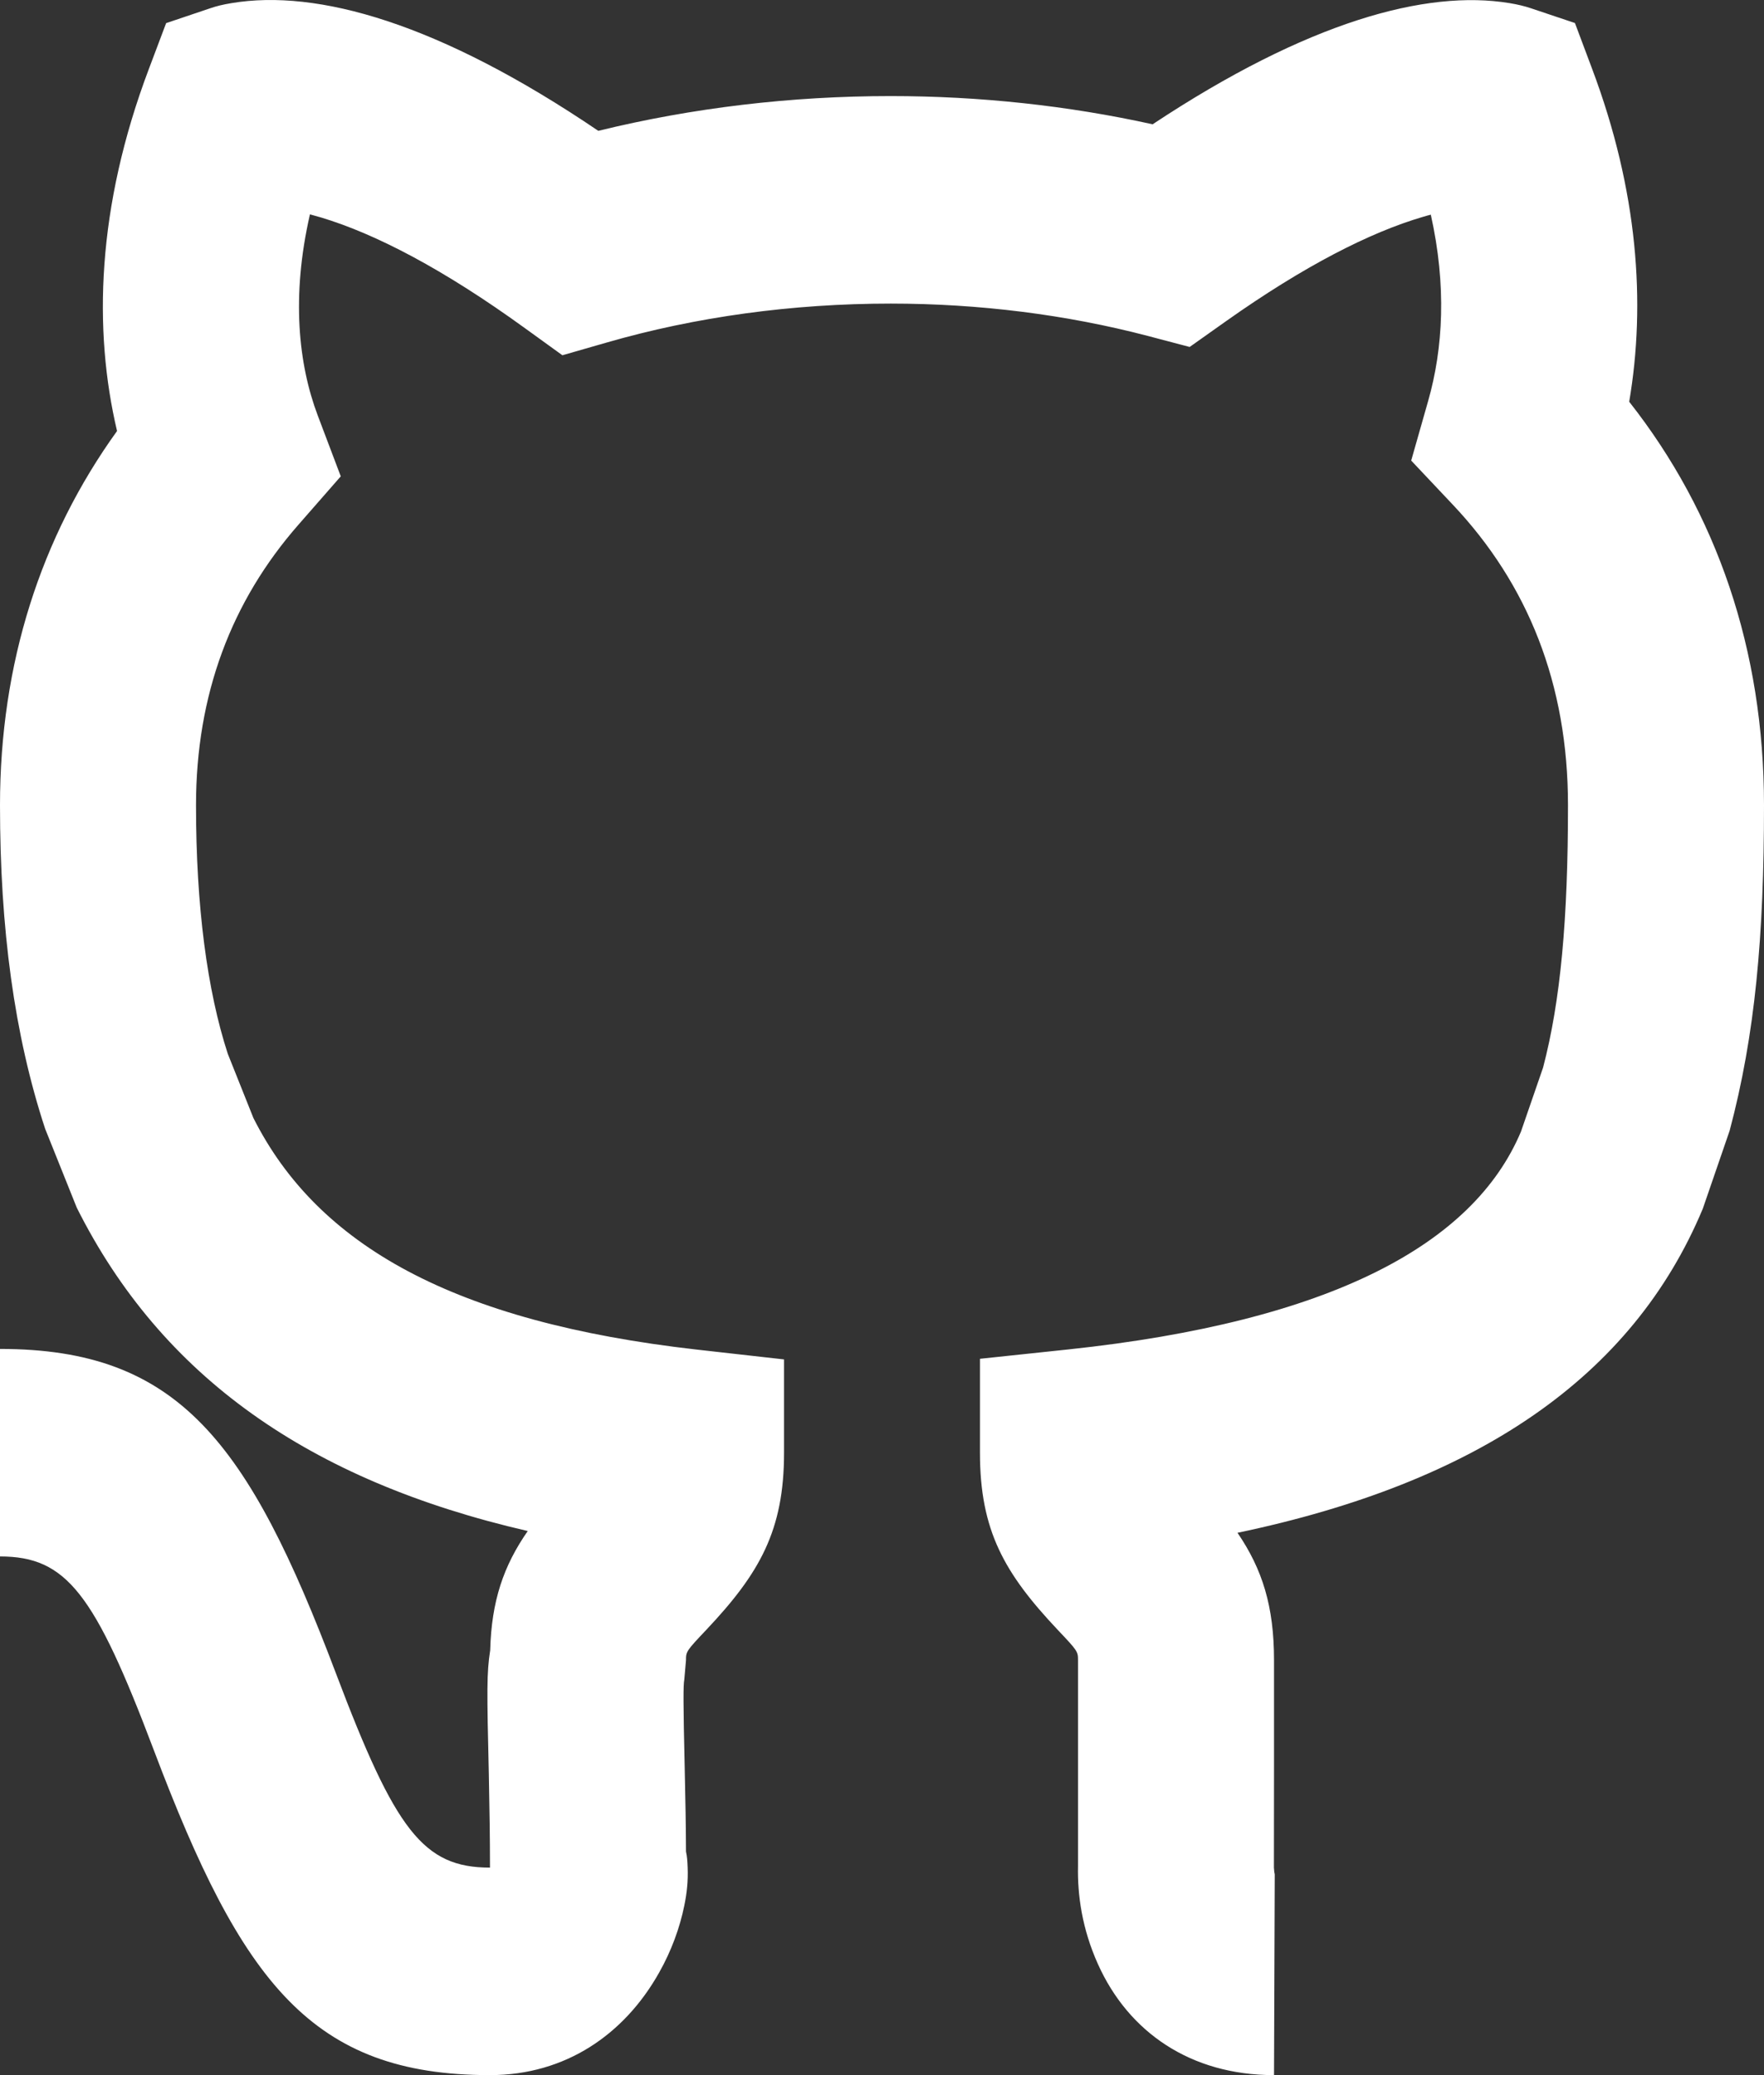 <svg width="17" height="20" viewBox="0 0 17 20" fill="none" xmlns="http://www.w3.org/2000/svg">
<rect x="0" y="0" width="17" height="20" fill="#333333" stroke="none"/>
<path fill-rule="evenodd" clip-rule="evenodd" d="M6.627 18.001C6.632 18.124 6.62 18.244 6.595 18.365C6.552 18.578 6.47 18.804 6.352 19.012C6.019 19.605 5.452 20 4.722 20C3.003 20 2.329 19.107 1.484 16.872C0.912 15.358 0.642 15.001 0 15.001L0 13.001C1.719 13.001 2.393 13.894 3.238 16.129C3.81 17.643 4.08 18 4.722 18C4.722 17.71 4.718 17.453 4.711 17.105C4.692 16.29 4.69 16.123 4.724 15.905C4.737 15.429 4.853 15.091 5.086 14.756C2.978 14.27 1.556 13.267 0.74 11.64L0.435 10.879C0.137 9.973 0 8.946 0 7.761C0 6.395 0.393 5.175 1.128 4.154C0.899 3.184 0.93 1.999 1.436 0.661L1.601 0.223L2.025 0.08C2.082 0.06 2.151 0.043 2.232 0.03C3.057 -0.108 4.231 0.22 5.766 1.261C6.671 1.039 7.624 0.926 8.584 0.926C9.441 0.926 10.294 1.018 11.108 1.198C12.602 0.208 13.744 -0.102 14.547 0.03C14.627 0.043 14.695 0.06 14.752 0.079L15.178 0.222L15.343 0.662C15.786 1.839 15.862 2.923 15.701 3.872C16.545 4.944 17 6.263 17 7.761C17 9.023 16.915 9.973 16.669 10.897L16.41 11.65C15.731 13.275 14.234 14.29 11.926 14.773C12.166 15.125 12.278 15.482 12.278 16.001V17C12.278 17.485 12.278 17.5 12.277 18C12.279 18.036 12.282 18.054 12.285 18.065L12.278 20C11.473 20 10.875 19.585 10.581 18.93C10.428 18.59 10.383 18.265 10.389 17.986V16.001C10.389 15.917 10.386 15.912 10.193 15.708C9.678 15.162 9.444 14.75 9.444 14.001V13.096L10.294 13.006C12.825 12.737 14.201 11.993 14.658 10.906L14.871 10.289C15.04 9.644 15.111 8.858 15.111 7.761C15.111 6.595 14.727 5.632 13.999 4.862L13.6 4.439L13.763 3.866C13.908 3.358 13.942 2.755 13.789 2.069C13.764 2.075 13.737 2.083 13.71 2.091C13.204 2.24 12.572 2.56 11.812 3.098L11.465 3.344L11.059 3.237C10.276 3.032 9.434 2.926 8.584 2.926C7.639 2.926 6.704 3.053 5.841 3.303L5.42 3.424L5.059 3.163C4.272 2.593 3.619 2.254 3.094 2.096C3.057 2.085 3.021 2.075 2.987 2.066C2.805 2.86 2.877 3.514 3.062 4.004L3.284 4.591L2.878 5.055C2.23 5.794 1.889 6.694 1.889 7.761C1.889 8.737 1.997 9.547 2.195 10.156L2.442 10.775C3.06 12.003 4.372 12.741 6.712 13.007L7.556 13.102V14.001C7.556 14.75 7.322 15.162 6.807 15.708C6.614 15.912 6.611 15.917 6.611 16.001L6.595 16.185C6.584 16.246 6.584 16.403 6.599 17.057C6.606 17.358 6.61 17.596 6.611 17.845C6.622 17.897 6.624 17.93 6.627 18.001Z" fill="white"/>
</svg>
